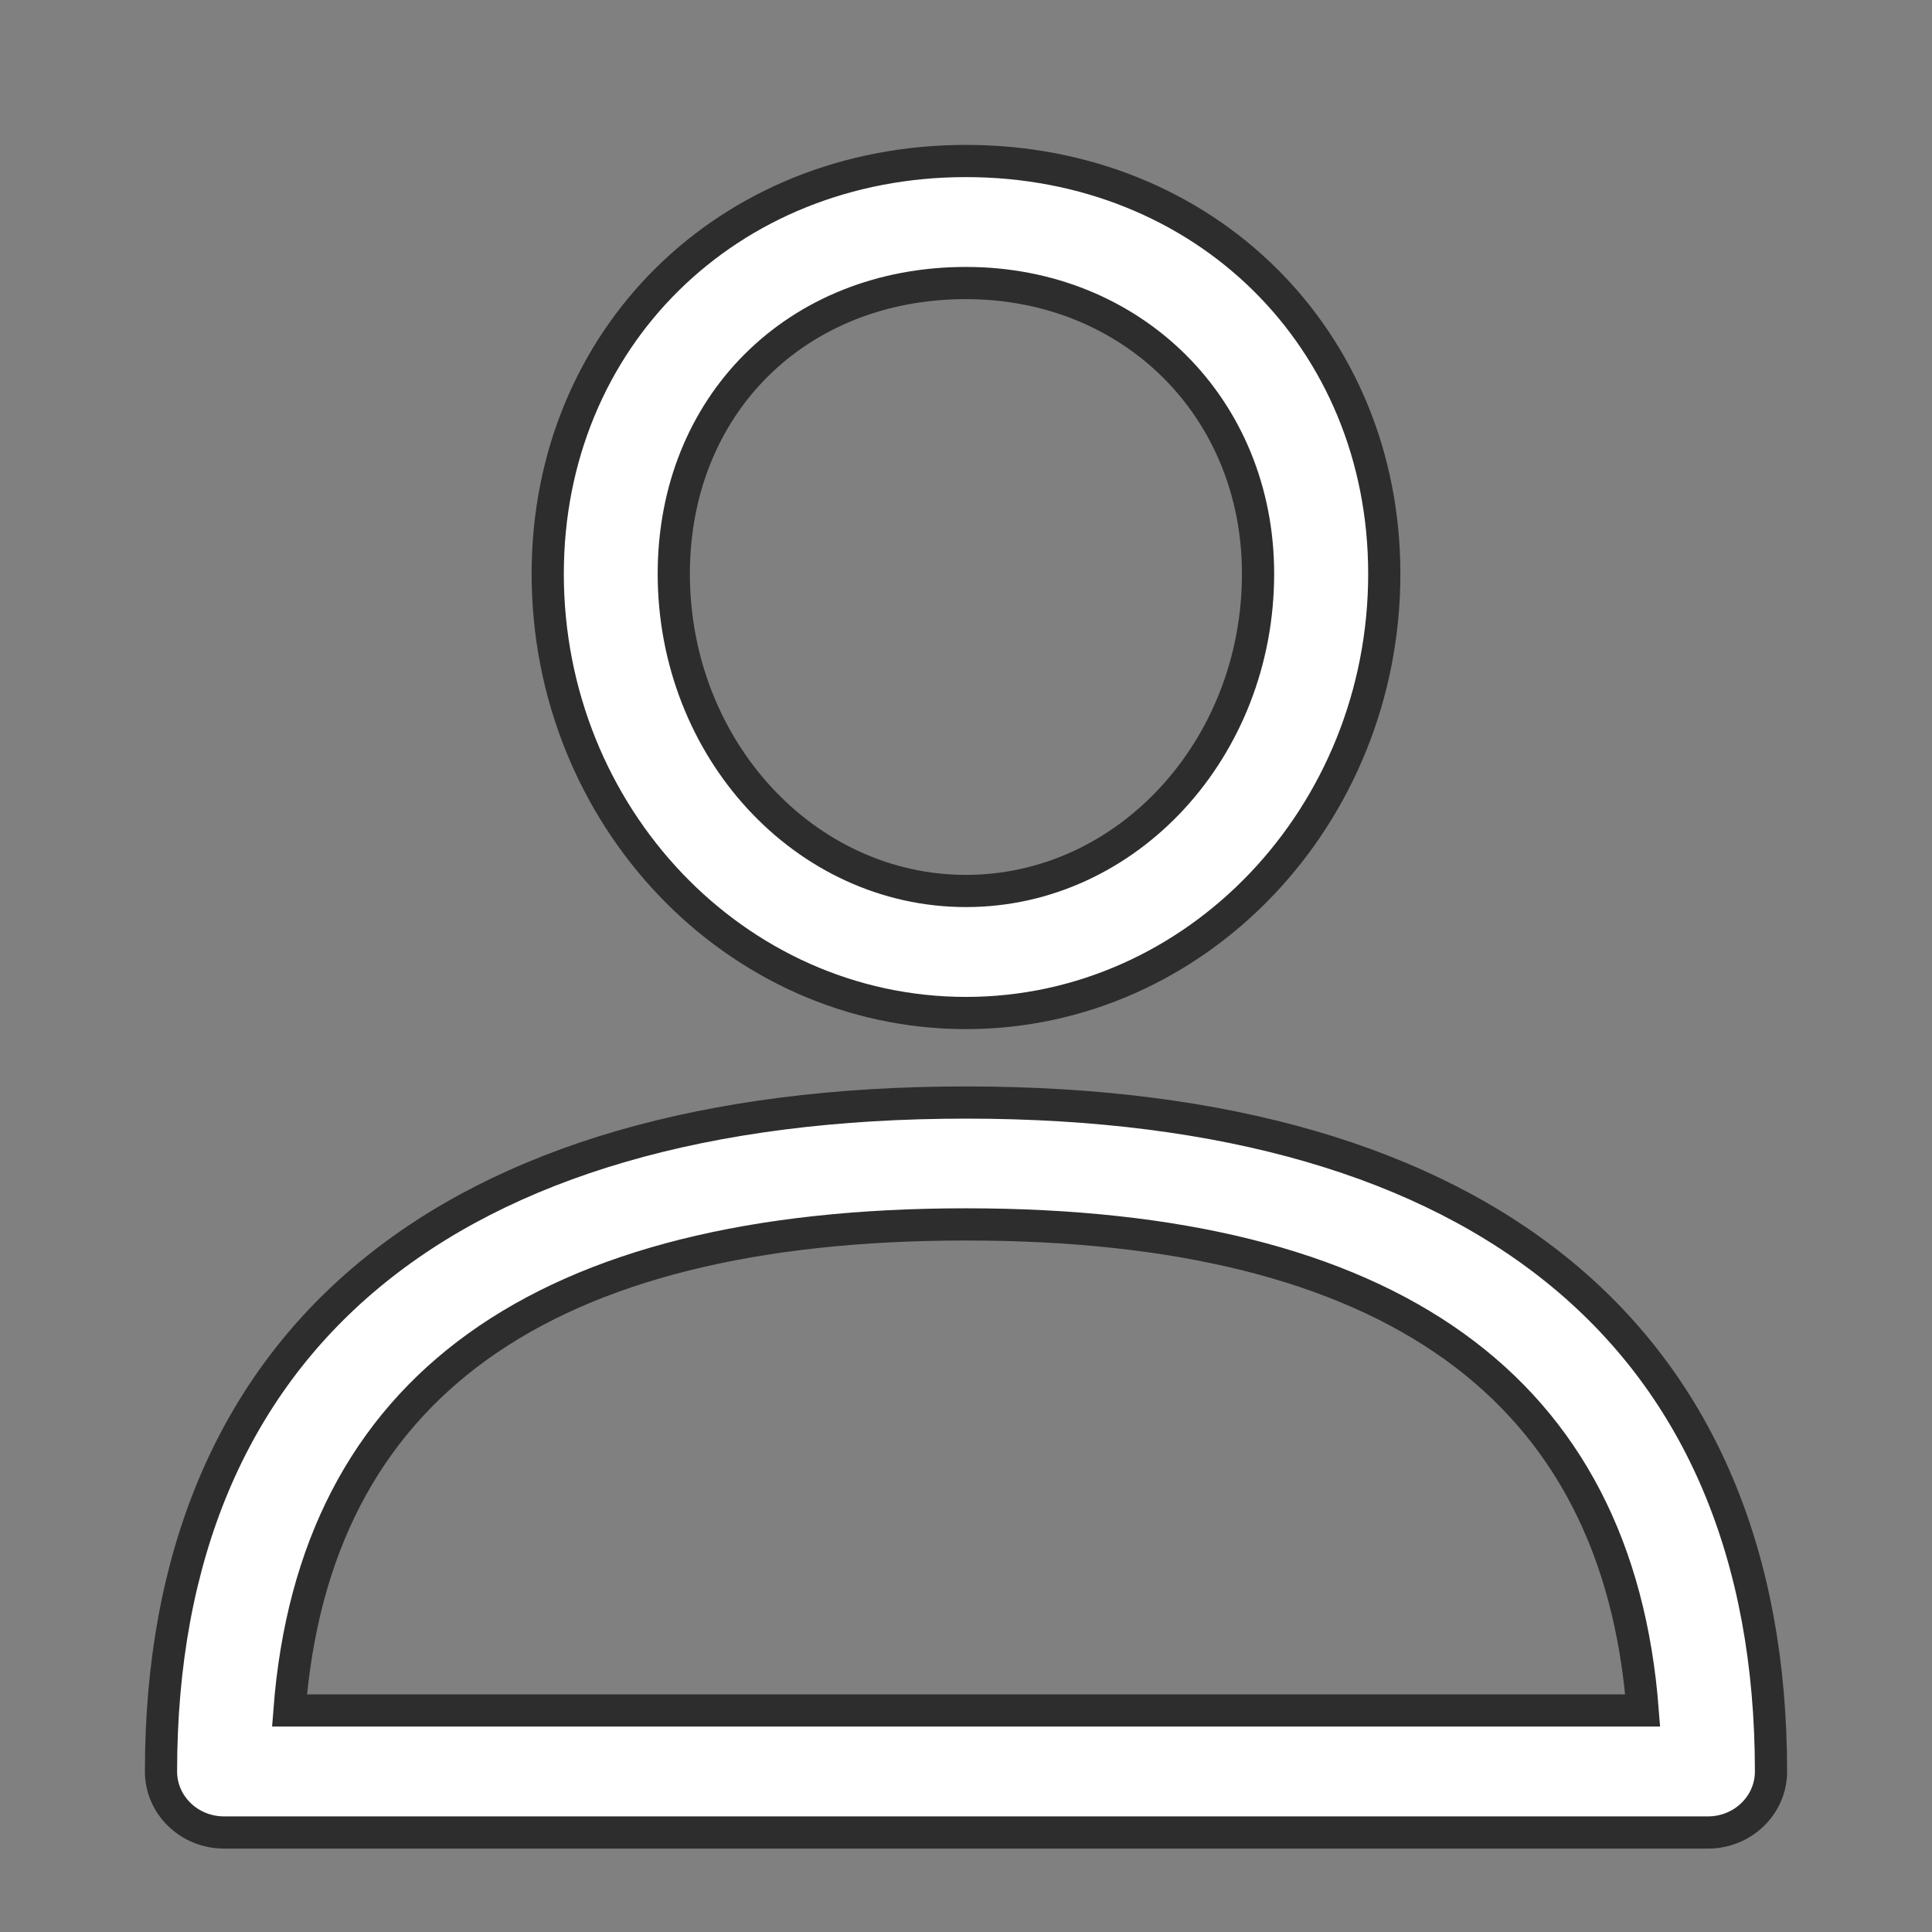 <svg width="12" height="12" viewBox="0 0 12 12" fill="none" xmlns="http://www.w3.org/2000/svg">
<rect x="0" y="0" width="12" height="12" fill="#808080" stroke="none"/>
<path d="M6 6.848C2.776 6.848 1 8.323 1 11.003C1 11.212 1.175 11.382 1.392 11.382H10.608C10.825 11.382 11 11.212 11 11.003C11 8.323 9.224 6.848 6 6.848ZM1.798 10.624C1.952 8.62 3.363 7.605 6 7.605C8.637 7.605 10.049 8.62 10.203 10.624H1.798Z" fill="white" stroke="#2D2D2D" stroke-width="0.2"/>
<path d="M6 1C4.519 1 3.402 2.102 3.402 3.564C3.402 5.068 4.567 6.292 6 6.292C7.432 6.292 8.598 5.068 8.598 3.564C8.598 2.102 7.481 1 6 1ZM6 5.534C4.999 5.534 4.185 4.65 4.185 3.564C4.185 2.517 4.948 1.758 6 1.758C7.034 1.758 7.814 2.534 7.814 3.564C7.814 4.65 7.001 5.534 6 5.534Z" fill="white" stroke="#2D2D2D" stroke-width="0.2"/>
</svg>
